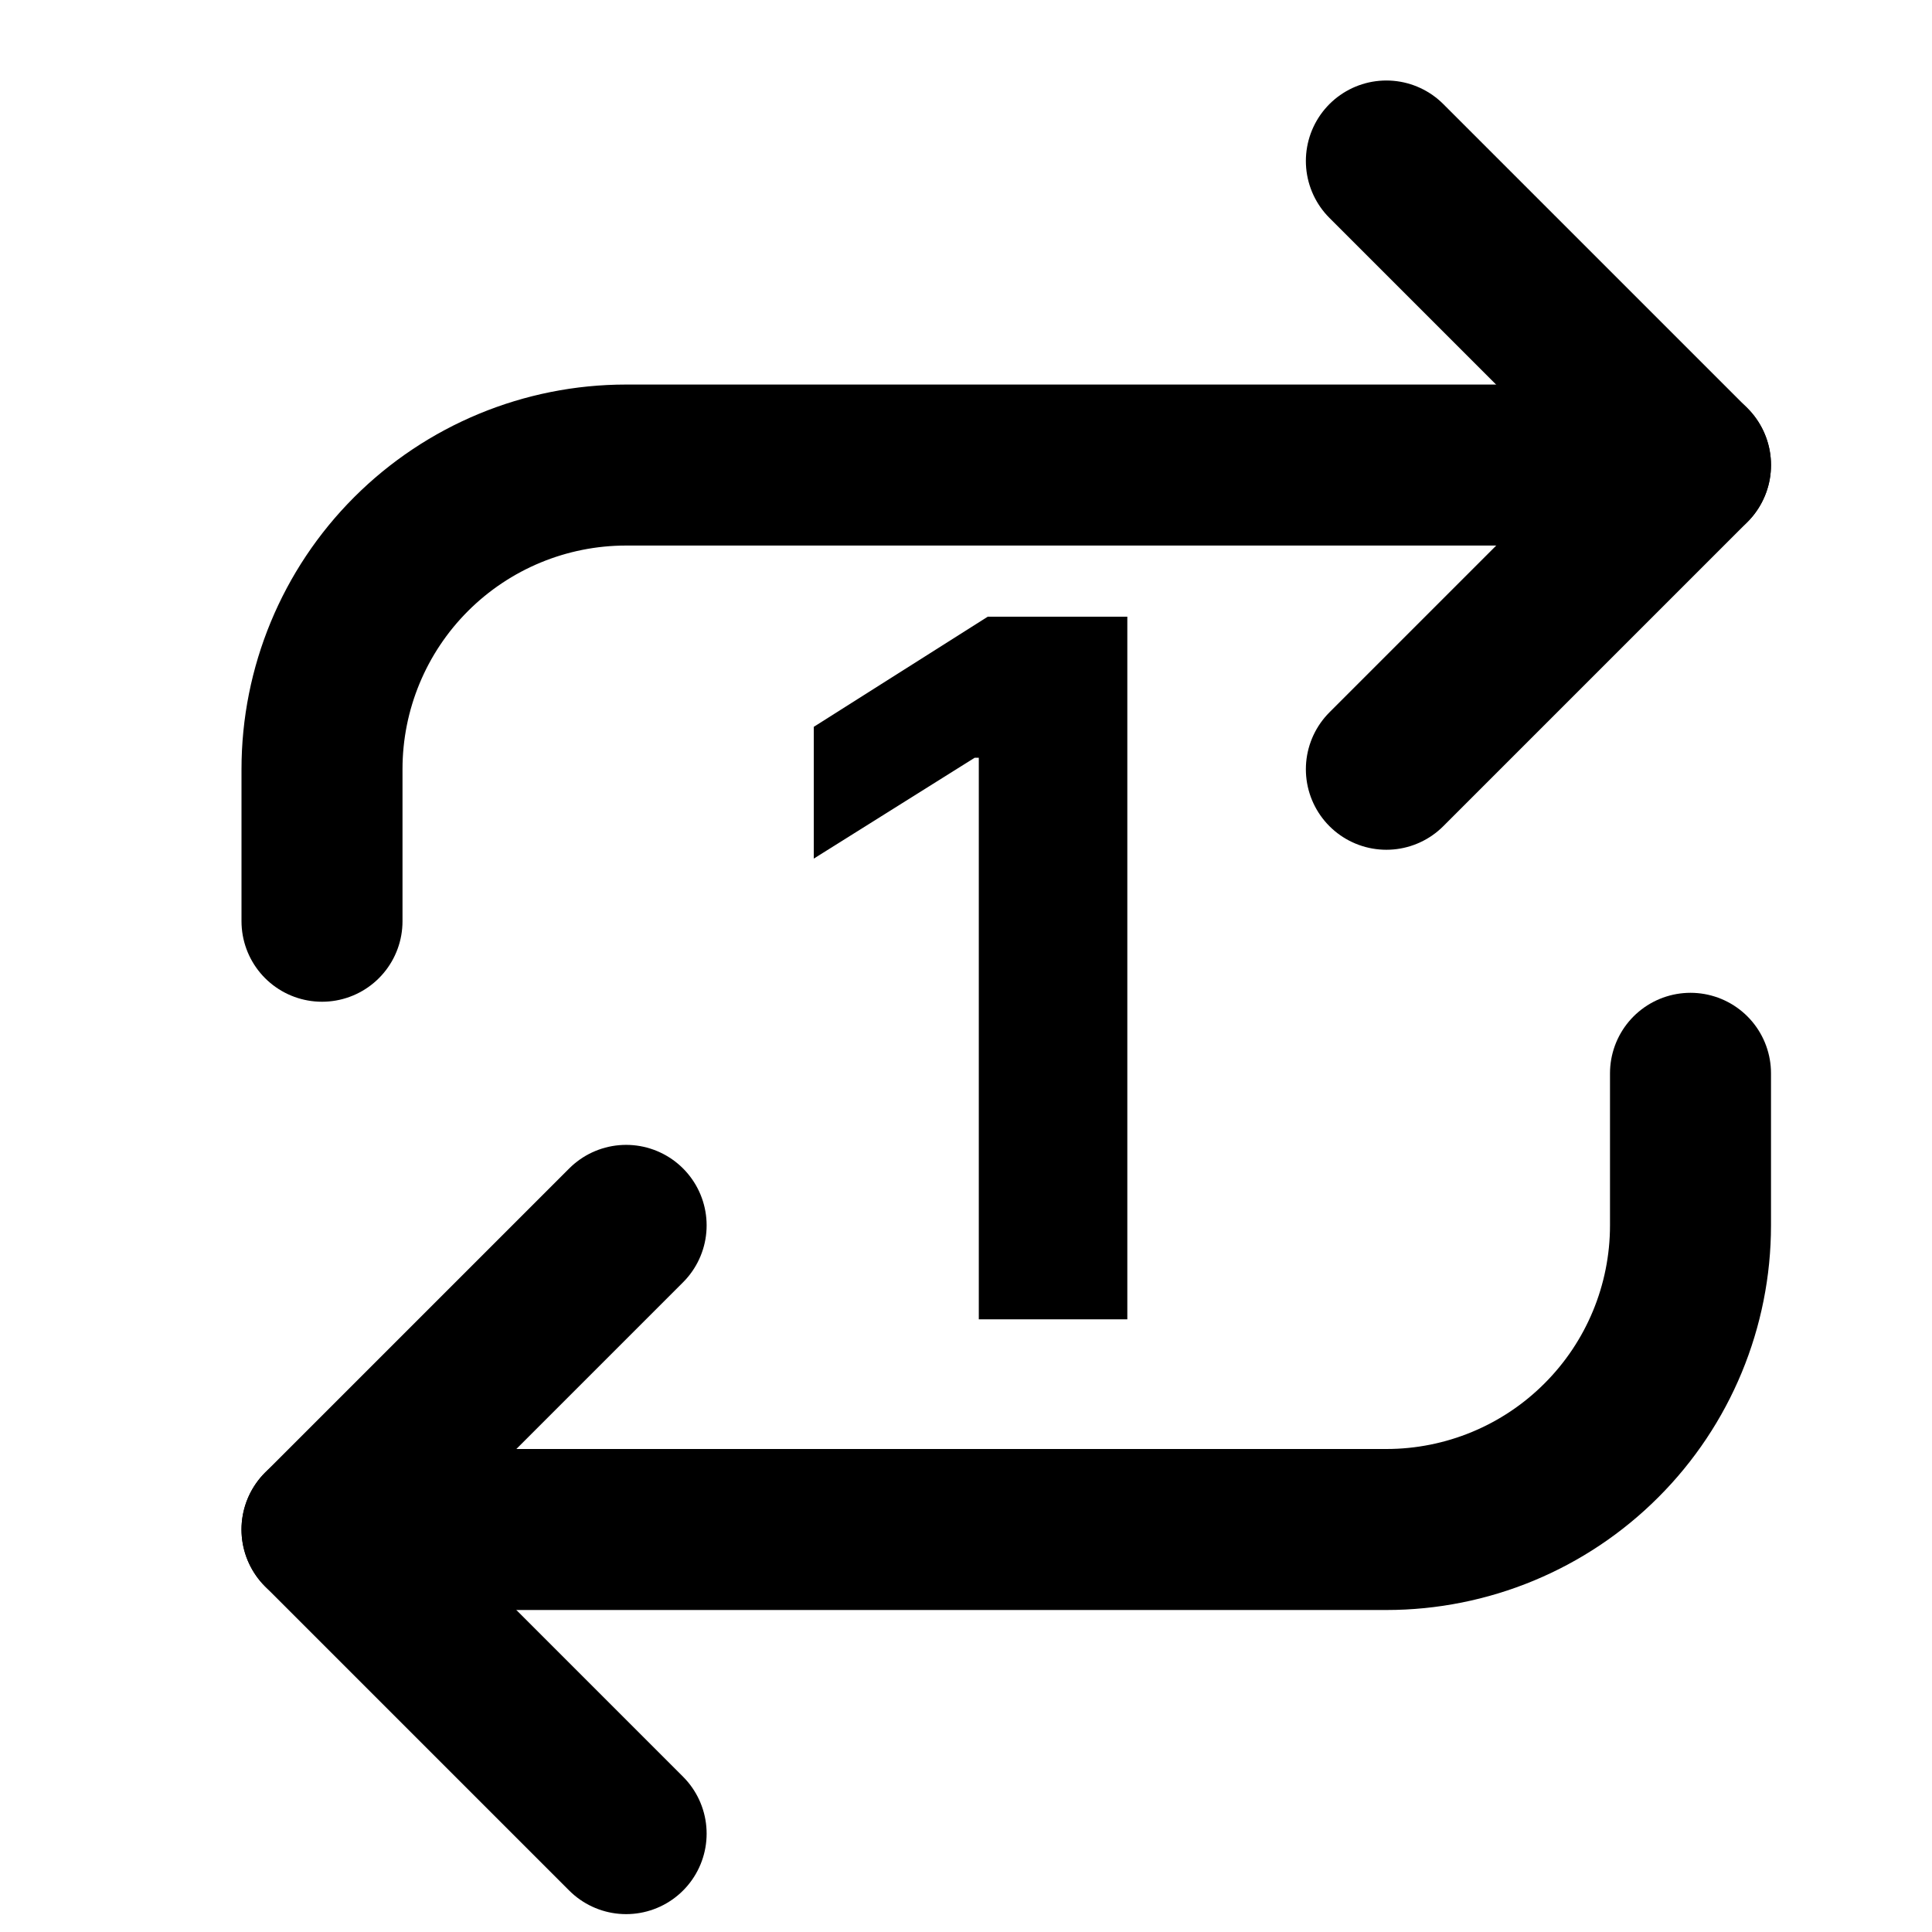 <svg width="24" height="24" viewBox="0 0 24 24" fill="none" xmlns="http://www.w3.org/2000/svg">
<path d="M17.222 2L21 5.778L17.222 9.556" stroke="black" stroke-width="2" stroke-linecap="round" stroke-linejoin="round"/>
<path d="M4 11.444V9.555C4 8.553 4.398 7.592 5.106 6.884C5.815 6.175 6.776 5.777 7.778 5.777H21" stroke="black" stroke-width="2" stroke-linecap="round" stroke-linejoin="round"/>
<path d="M7.778 22.778L4 19L7.778 15.222" stroke="black" stroke-width="2" stroke-linecap="round" stroke-linejoin="round"/>
<path d="M21 13.333V15.222C21 16.224 20.602 17.185 19.893 17.893C19.185 18.602 18.224 19 17.222 19H4" stroke="black" stroke-width="2" stroke-linecap="round" stroke-linejoin="round"/>
<path d="M14.004 7.661V16.389H12.159V9.413H12.108L10.109 10.666V9.029L12.27 7.661H14.004Z" fill="black"/>
</svg>
